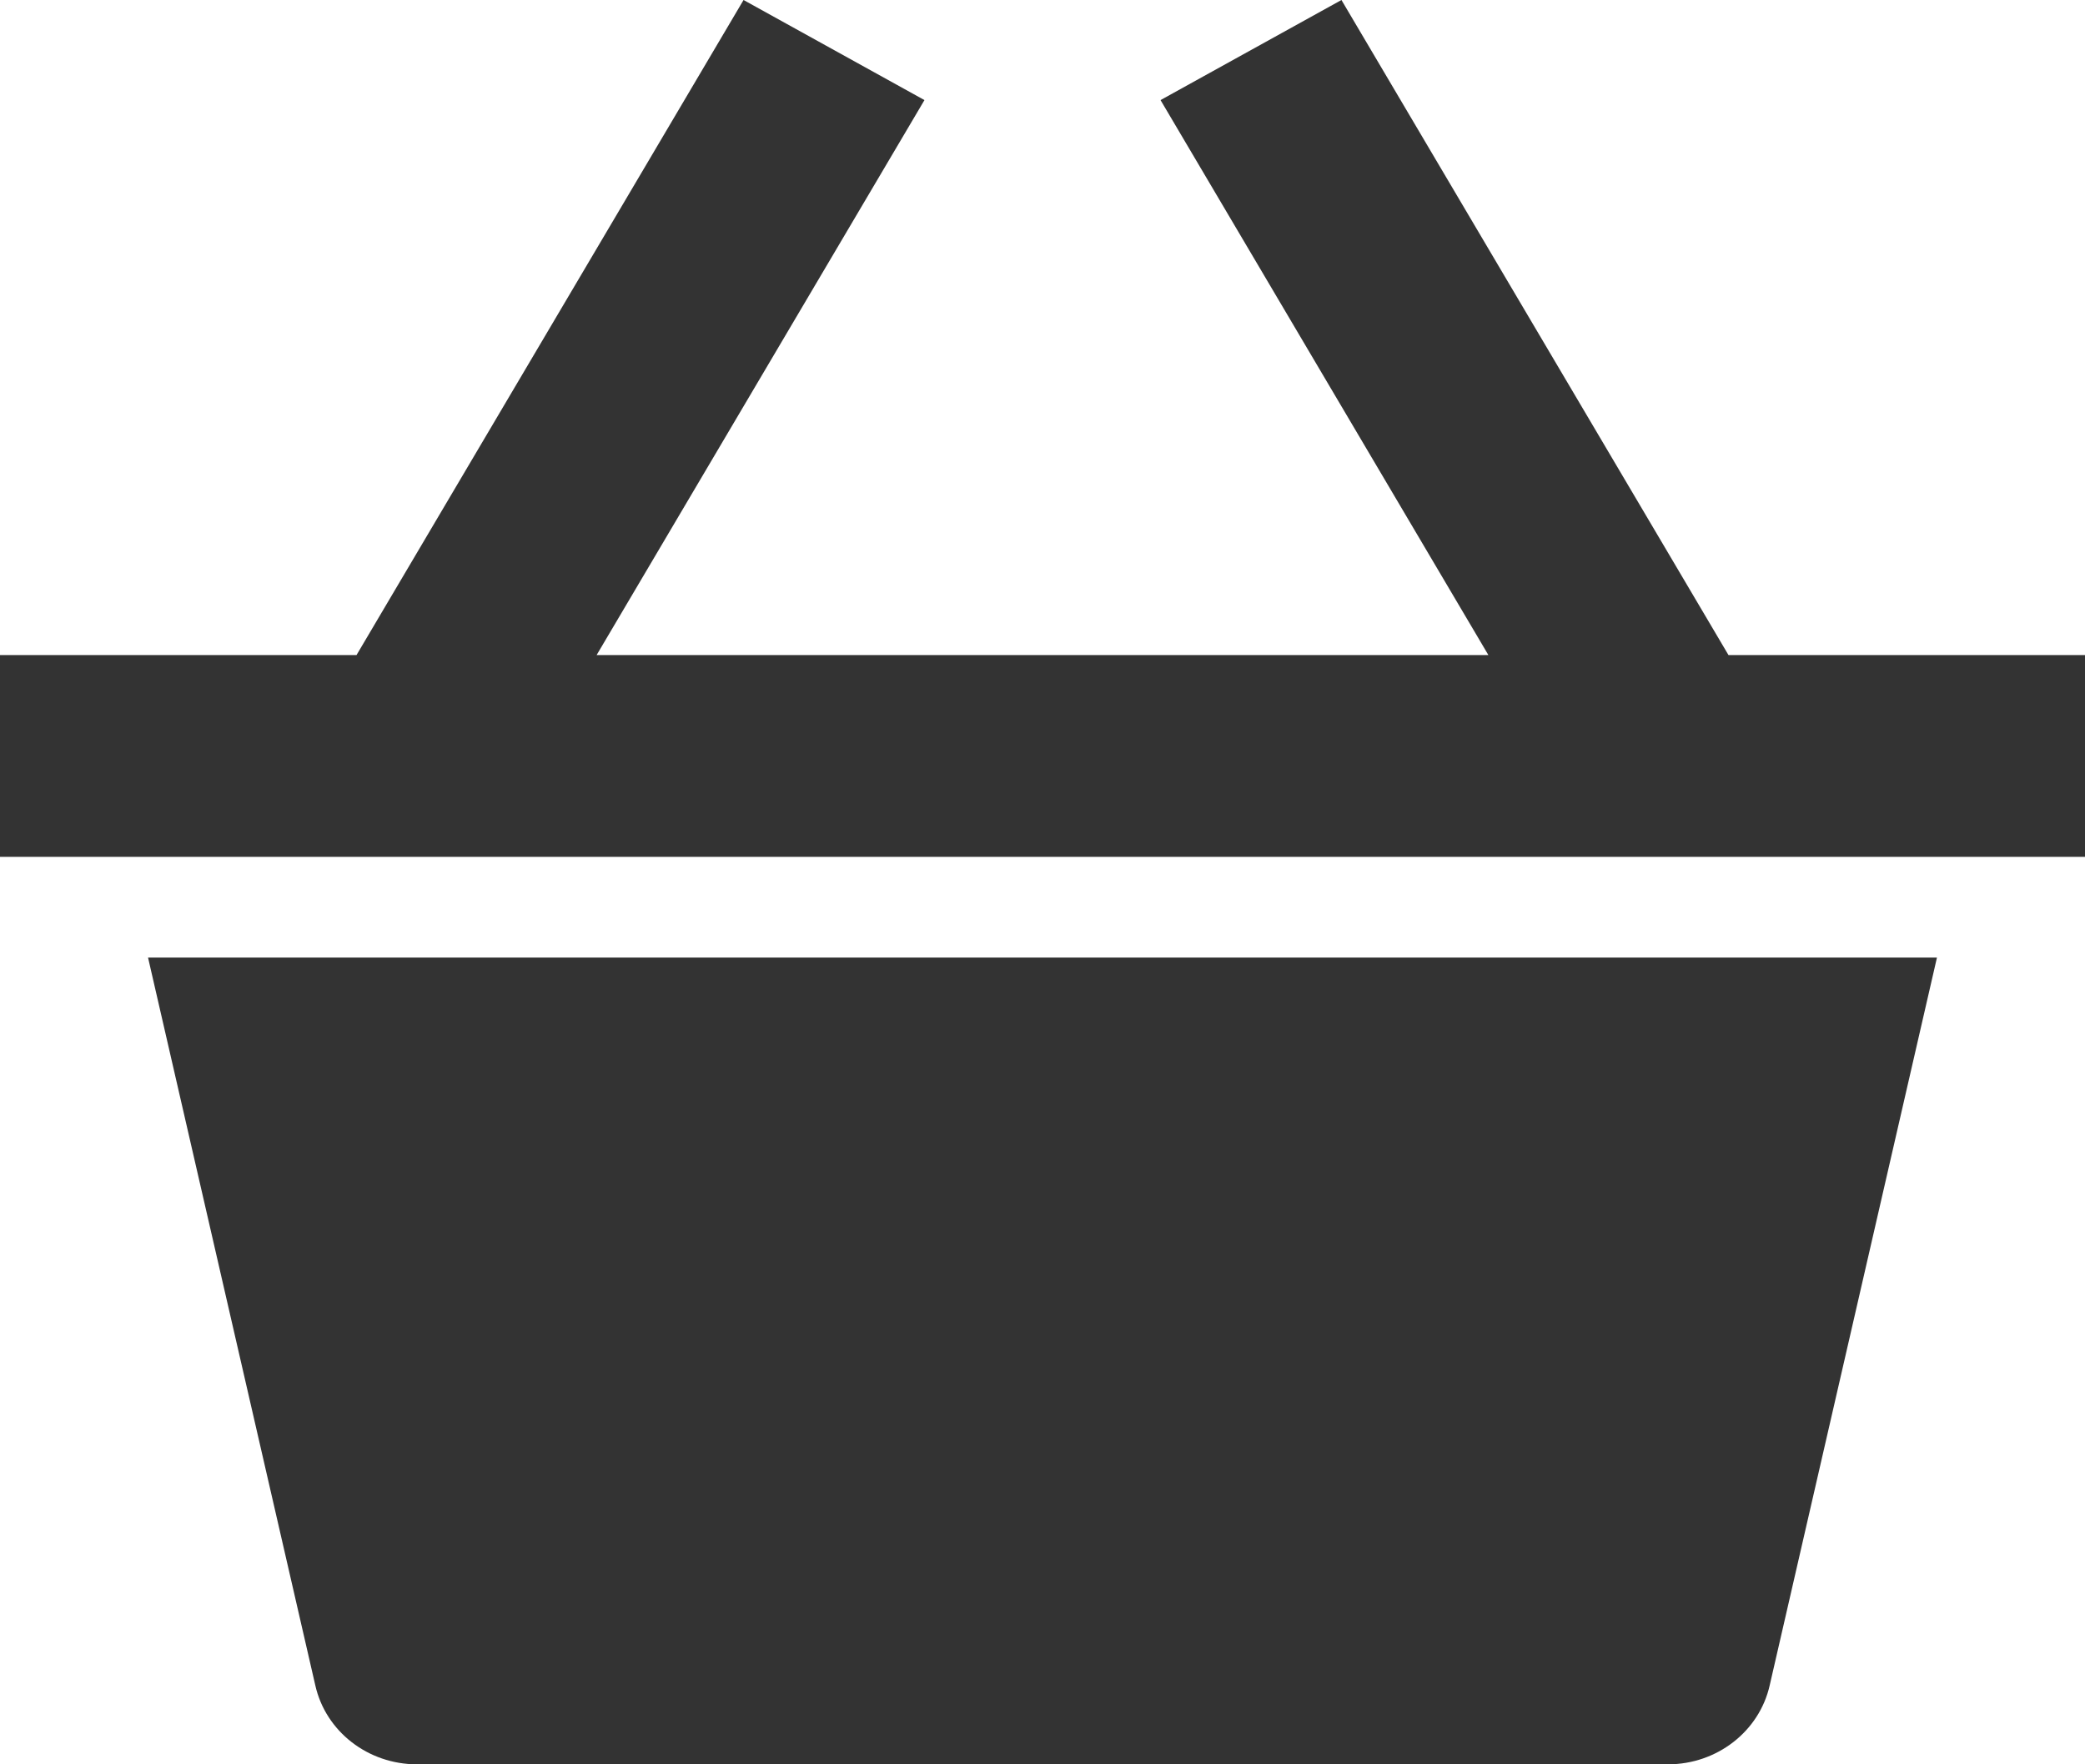 <svg width="13" height="11" viewBox="0 0 13 11" fill="none" xmlns="http://www.w3.org/2000/svg">
<path d="M13 4.084H10.777L8.364 0L7.236 0.624L9.28 4.084H3.72L5.764 0.624L4.636 0L2.223 4.084H0V5.342H13V4.084Z" fill="black" fill-opacity="0.8"/>
<path d="M0.923 5.97L1.966 10.508C2.031 10.796 2.295 11 2.6 11H10.4C10.705 11 10.969 10.795 11.034 10.508L12.077 5.97H0.923Z" fill="black" fill-opacity="0.8"/>
</svg>
